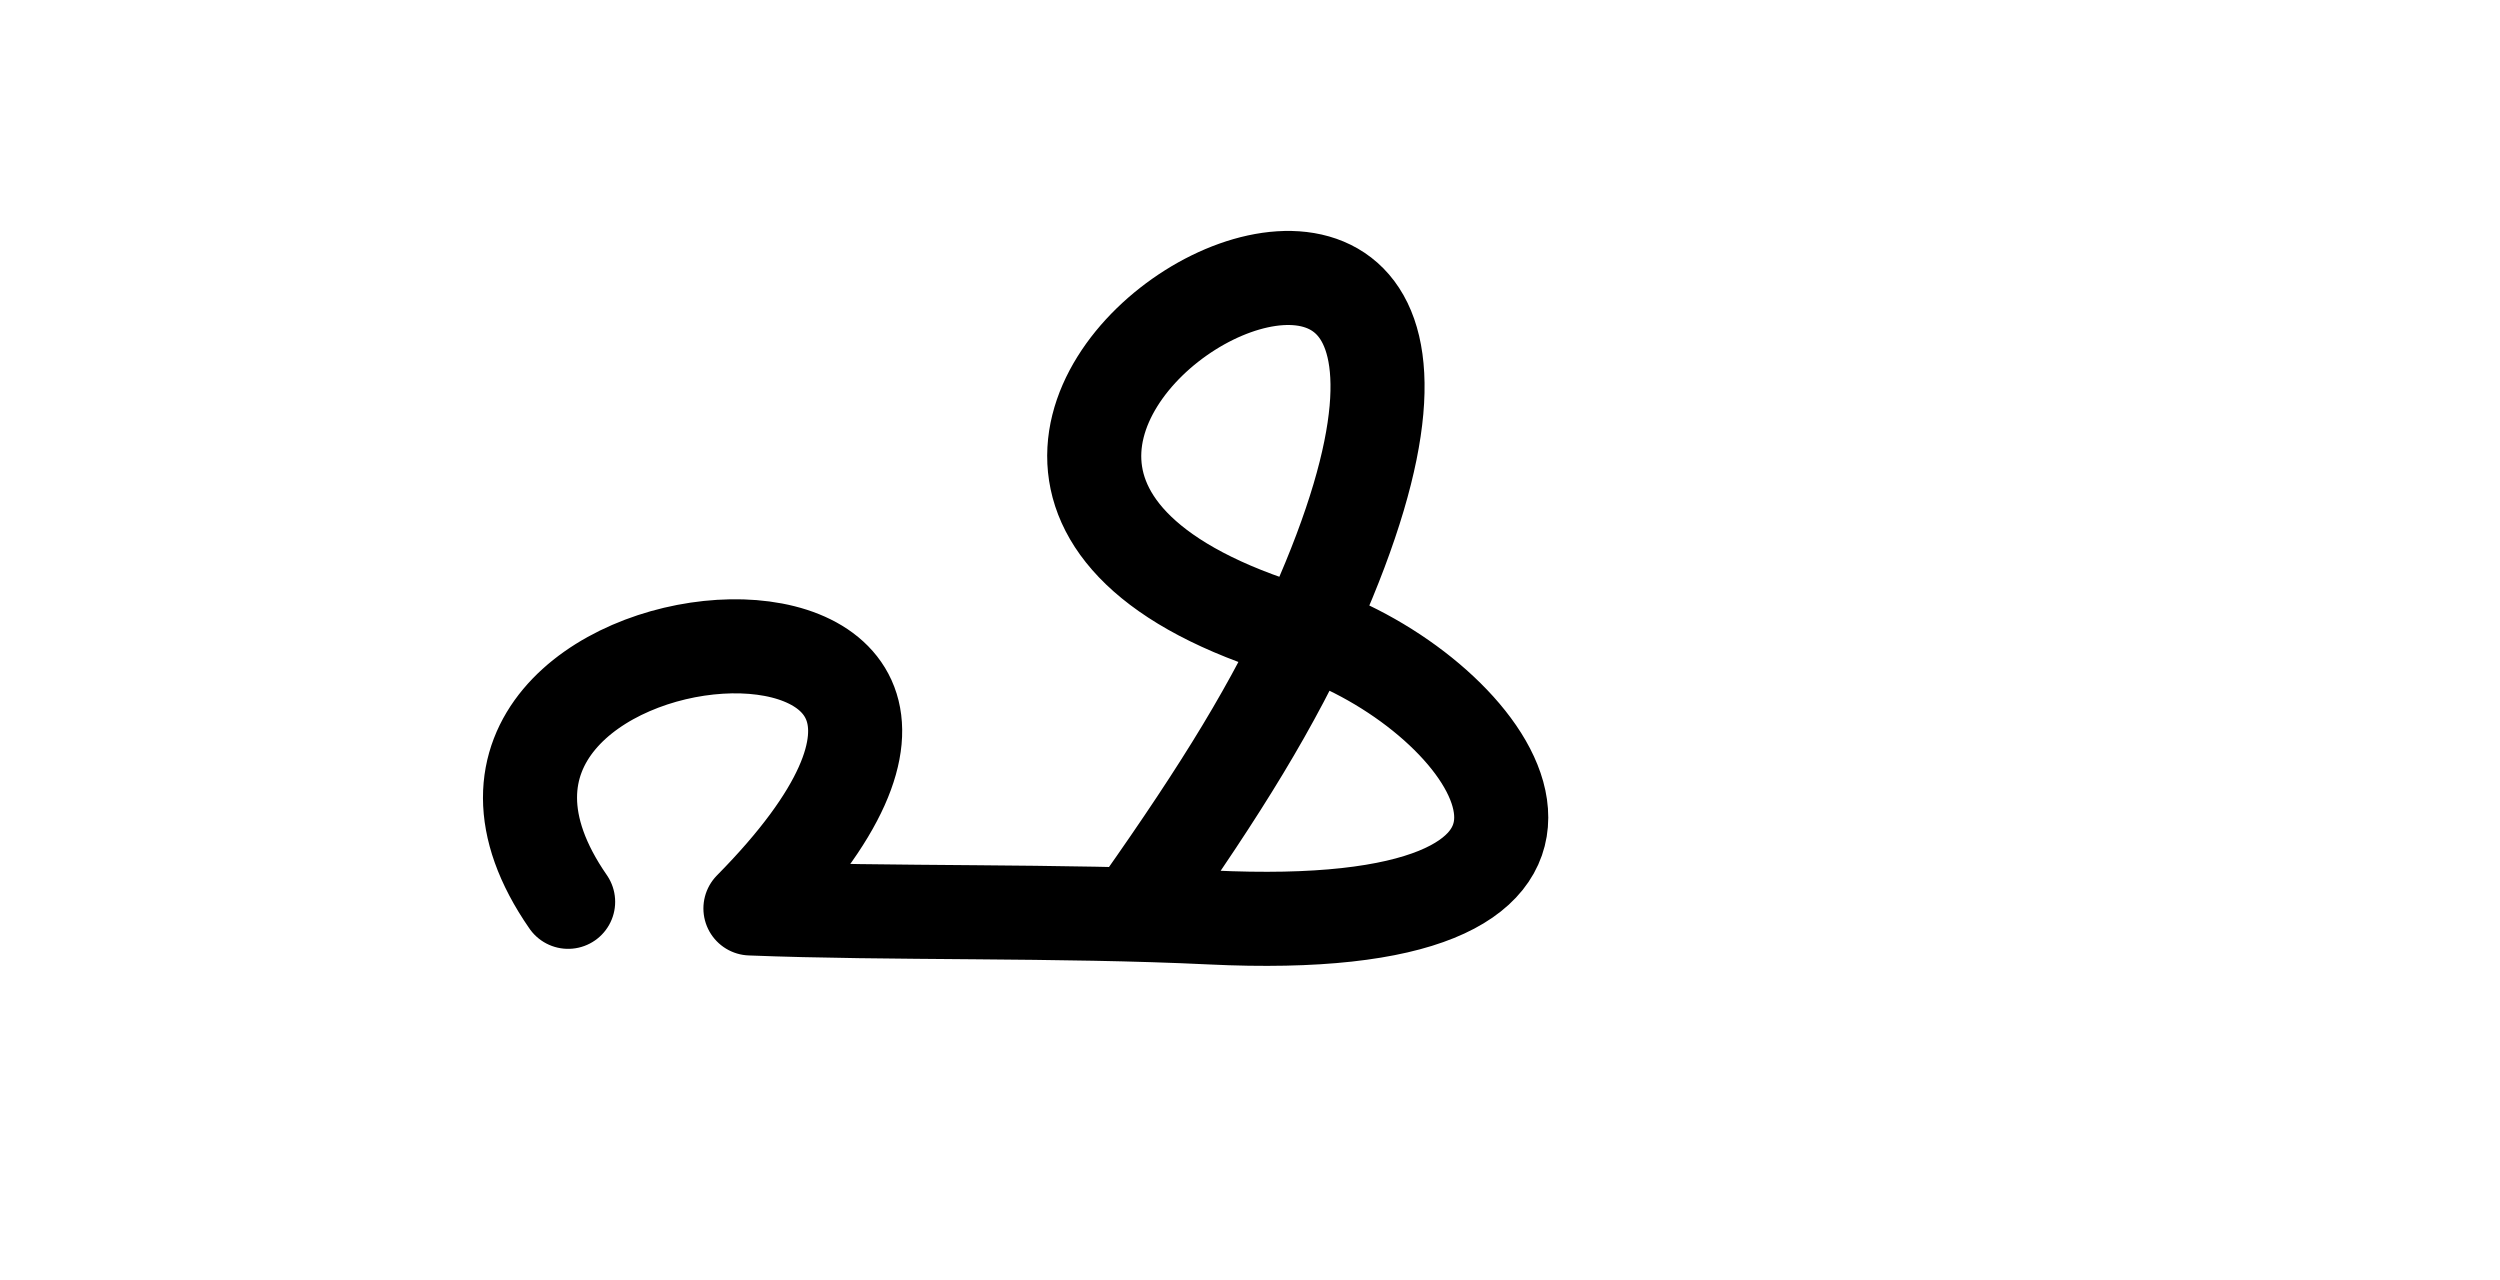 <?xml version="1.0" encoding="utf-8"?>
<!-- Generator: Adobe Illustrator 22.1.0, SVG Export Plug-In . SVG Version: 6.00 Build 0)  -->
<svg version="1.1"
	 id="svg2992" inkscape:version="0.91pre2 r13516" sodipodi:docname="à´·.svg" xmlns:cc="http://creativecommons.org/ns#" xmlns:dc="http://purl.org/dc/elements/1.1/" xmlns:inkscape="http://www.inkscape.org/namespaces/inkscape" xmlns:rdf="http://www.w3.org/1999/02/22-rdf-syntax-ns#" xmlns:sodipodi="http://sodipodi.sourceforge.net/DTD/sodipodi-0.dtd" xmlns:svg="http://www.w3.org/2000/svg"
	 xmlns="http://www.w3.org/2000/svg" xmlns:xlink="http://www.w3.org/1999/xlink" x="0px" y="0px" viewBox="0 0 4000 2048"
	 style="enable-background:new 0 0 4000 2048;" xml:space="preserve">
<style type="text/css">
	.st0{fill:none;stroke:#000000;stroke-width:150.513;stroke-linecap:round;stroke-linejoin:round;}
</style>
<sodipodi:namedview  bordercolor="#666666" borderopacity="1.0" id="base" inkscape:current-layer="layer1" inkscape:cx="406.48918" inkscape:cy="1135.4666" inkscape:guide-bbox="true" inkscape:pageopacity="0.0" inkscape:pageshadow="2" inkscape:window-height="851" inkscape:window-maximized="1" inkscape:window-width="1600" inkscape:window-x="1599" inkscape:window-y="-1" inkscape:zoom="0.32102648" pagecolor="#ffffff" showgrid="true" showguides="true">
	<sodipodi:guide  id="guide5596" orientation="horizontal" position="0,600"></sodipodi:guide>
	
		<inkscape:grid  dotted="true" empspacing="3" enabled="true" id="grid3769" snapvisiblegridlinesonly="true" spacingx="4px" spacingy="4px" type="xygrid" units="px" visible="true">
		</inkscape:grid>
	<sodipodi:guide  id="guide2985" orientation="0,1" position="-1040,1600"></sodipodi:guide>
	<sodipodi:guide  id="guide7215" inkscape:color="rgb(0,0,255)" inkscape:label="" orientation="1,0" position="100,2496">
		</sodipodi:guide>
</sodipodi:namedview>
<g id="layer1" transform="translate(0,1048)" inkscape:groupmode="layer" inkscape:label="Layer 1">
	<path id="path4149" inkscape:connector-curvature="0" sodipodi:nodetypes="ccsccc" class="st0" d="M909,394.9
		c-341.9-493.3,892.5-598.4,291.7,10.6c221.5,8.8,494,2.7,736.3,14.4c687.5,33.3,483.6-313.2,206.5-438.2
		c-1074-260.9,448.7-1145.1-38.7-51.3c-66.8,148.9-149.7,283-280.2,468.3"/>
</g>
</svg>
